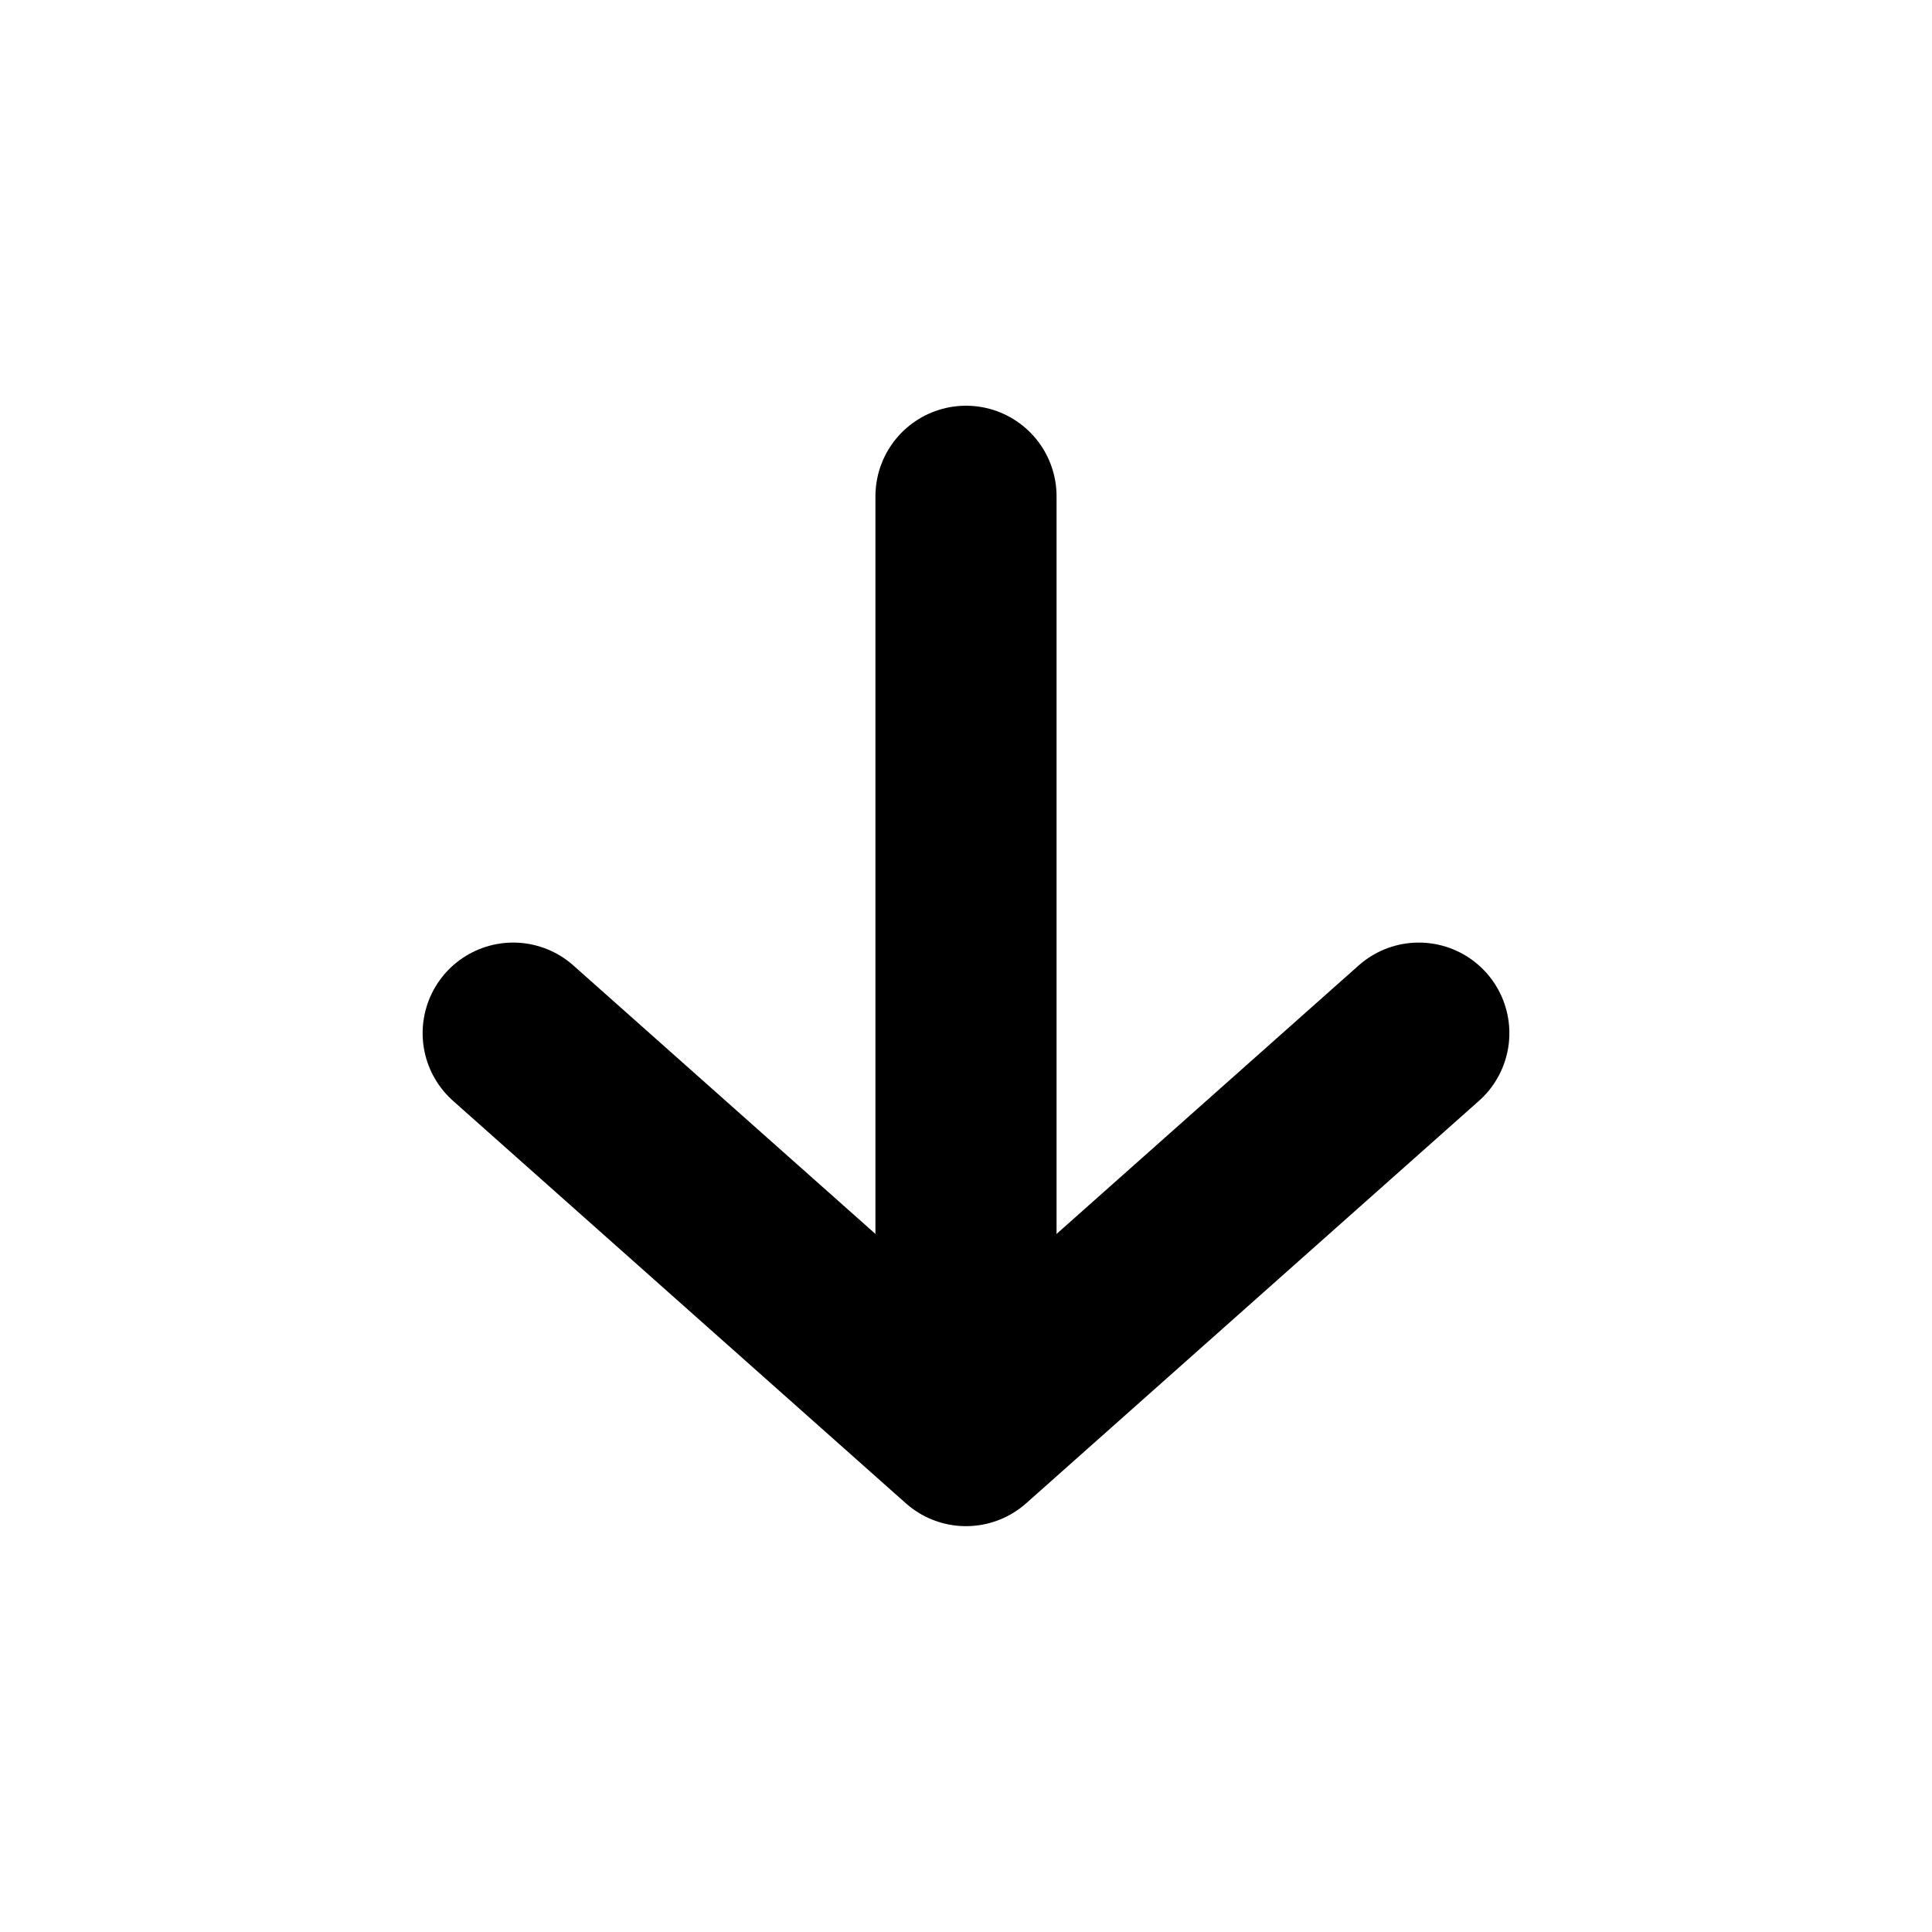<svg xmlns="http://www.w3.org/2000/svg" width="16" height="16" fill="none" viewBox="0 0 16 16"><title>Downward-pointing arrow</title><path stroke="currentColor" stroke-linecap="round" stroke-width="1.5" d="M8 10.778V4.11"></path><path stroke="currentColor" stroke-linecap="round" stroke-linejoin="round" stroke-width="1.5" d="M4.25 8.556 8 11.889l3.75-3.333"></path></svg>